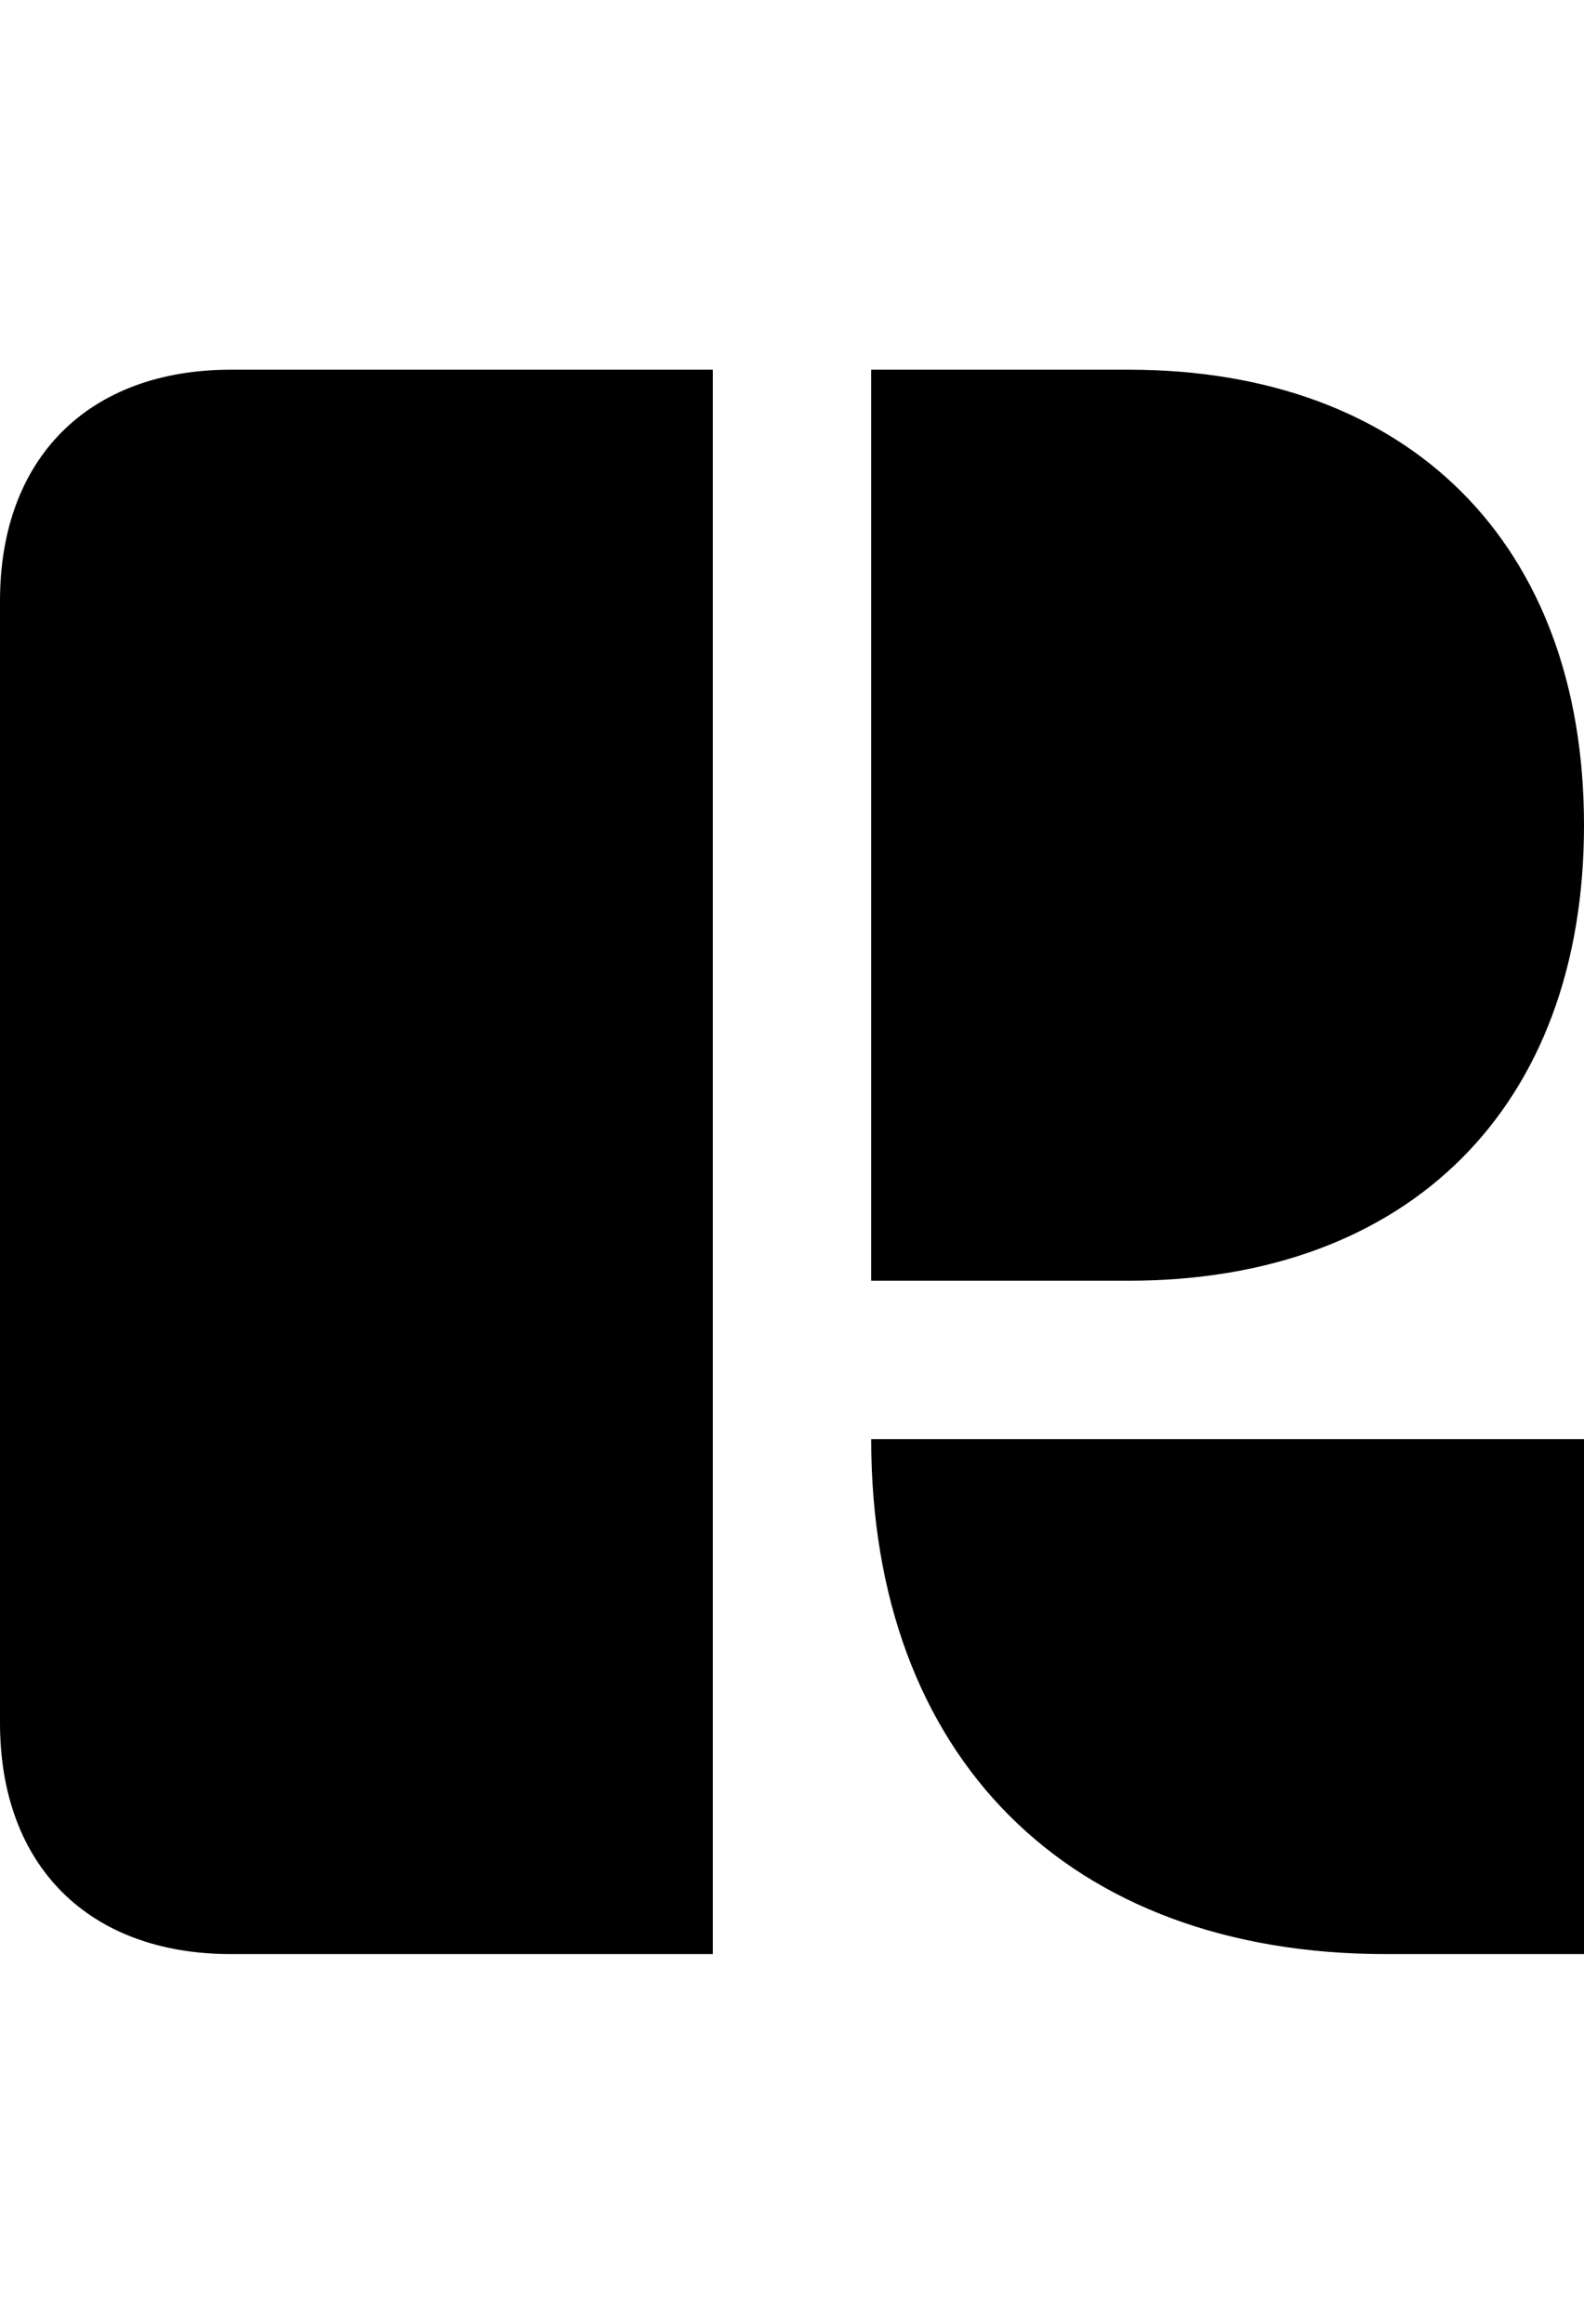 <svg xmlns:xlink="http://www.w3.org/1999/xlink"  width="30" height="44" viewBox="0 0 44 44" fill="none" xmlns="http://www.w3.org/2000/svg"><path fill-rule="evenodd" clip-rule="evenodd" d="M38.442 44L38.5 44C29.676 44 24.2 38.524 24.2 29.7H44V44H38.442ZM31.35 25.3V25.3H24.2V0H31.35V0C39.155 0 44 4.844 44 12.65C44 20.456 39.155 25.3 31.35 25.3ZM0 37.583V6.417C0 2.458 2.458 0 6.417 0H19.8V44H6.417C2.458 44 0 41.542 0 37.583Z" fill="currentColor"></path></svg>